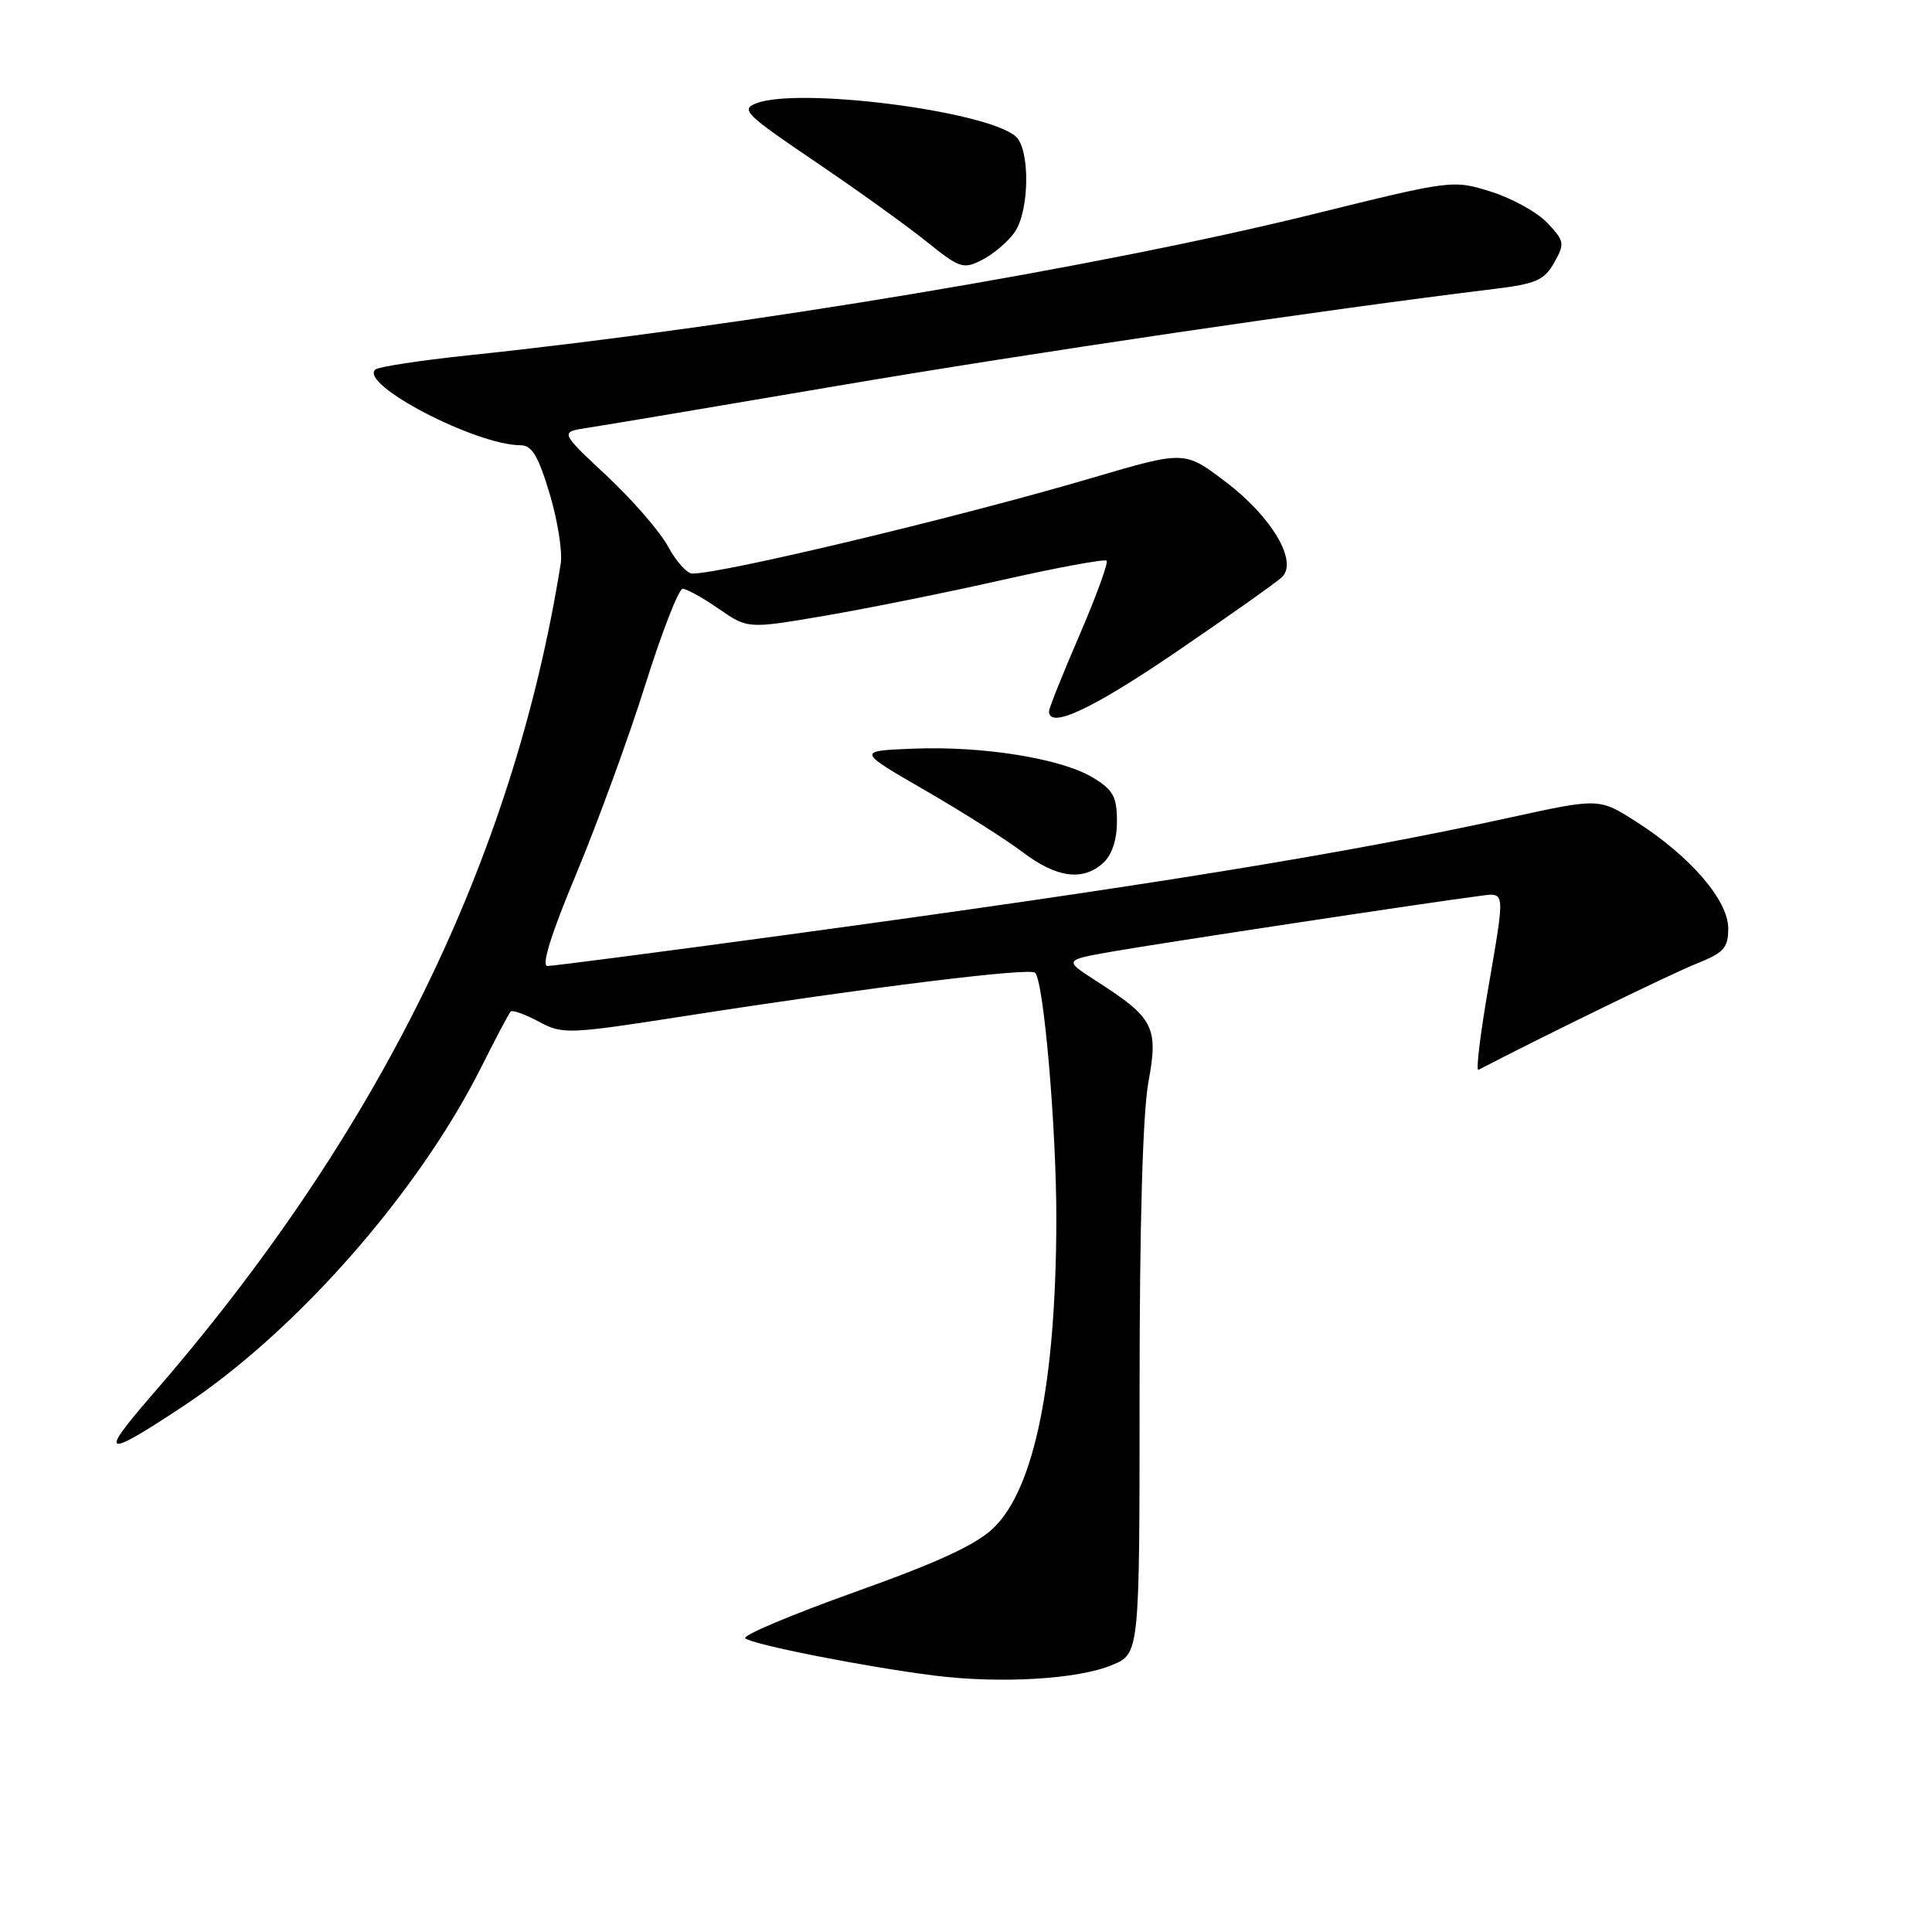 <?xml version="1.0" encoding="UTF-8" standalone="no"?>
<!DOCTYPE svg PUBLIC "-//W3C//DTD SVG 1.1//EN" "http://www.w3.org/Graphics/SVG/1.1/DTD/svg11.dtd" >
<svg xmlns="http://www.w3.org/2000/svg" xmlns:xlink="http://www.w3.org/1999/xlink" version="1.1" viewBox="0 0 256 256">
 <g >
 <path fill="currentColor"
d=" M 147.37 220.62 C 151.00 219.10 151.00 219.10 151.00 184.42 C 151.00 162.22 151.42 147.44 152.17 143.38 C 153.52 136.07 152.90 134.88 145.22 129.96 C 140.95 127.21 140.95 127.21 147.55 126.06 C 154.21 124.90 189.74 119.52 195.75 118.76 C 199.58 118.27 199.49 117.52 197.14 131.29 C 196.12 137.22 195.56 141.93 195.89 141.76 C 204.92 137.08 221.55 128.98 224.75 127.71 C 228.43 126.24 229.00 125.61 229.00 123.01 C 229.00 119.31 224.00 113.49 216.90 108.94 C 211.91 105.74 211.91 105.74 200.21 108.30 C 178.26 113.12 151.82 117.40 103.66 123.95 C 87.25 126.18 73.25 128.00 72.54 128.00 C 71.70 128.00 73.03 123.74 76.38 115.74 C 79.19 108.99 83.30 97.75 85.50 90.75 C 87.70 83.76 89.93 78.03 90.45 78.02 C 90.97 78.01 93.12 79.20 95.24 80.67 C 99.09 83.33 99.09 83.33 109.29 81.59 C 114.91 80.63 125.50 78.50 132.84 76.84 C 140.17 75.19 146.38 74.04 146.63 74.30 C 146.88 74.55 145.27 78.97 143.05 84.13 C 140.82 89.28 139.00 93.84 139.00 94.25 C 138.99 96.65 144.71 93.98 155.86 86.38 C 162.81 81.64 169.11 77.19 169.85 76.49 C 172.05 74.43 168.51 68.45 162.32 63.78 C 156.95 59.72 156.95 59.72 144.72 63.32 C 127.26 68.47 95.81 76.00 91.74 76.00 C 91.04 76.00 89.59 74.40 88.53 72.43 C 87.48 70.47 83.82 66.25 80.40 63.05 C 74.18 57.24 74.18 57.24 77.84 56.69 C 79.85 56.39 94.78 53.88 111.00 51.12 C 136.33 46.81 175.58 41.02 197.96 38.29 C 203.54 37.61 204.63 37.13 205.94 34.80 C 207.36 32.28 207.30 31.95 205.05 29.55 C 203.72 28.14 200.36 26.28 197.57 25.40 C 192.52 23.82 192.43 23.83 174.00 28.38 C 145.57 35.40 98.68 43.23 62.00 47.09 C 55.67 47.76 50.16 48.60 49.74 48.96 C 47.51 50.90 63.07 59.00 69.00 59.00 C 70.48 59.00 71.34 60.44 72.83 65.42 C 73.89 68.94 74.55 73.11 74.30 74.67 C 68.03 113.95 50.11 150.38 20.07 184.93 C 12.99 193.08 13.75 193.31 24.41 186.24 C 39.31 176.36 55.42 158.01 63.72 141.50 C 65.65 137.65 67.42 134.29 67.66 134.04 C 67.89 133.79 69.56 134.39 71.37 135.36 C 74.57 137.08 75.17 137.06 91.09 134.58 C 115.31 130.81 136.41 128.20 137.15 128.89 C 138.31 129.97 140.00 149.72 139.97 161.79 C 139.91 183.23 137.06 197.21 131.67 202.44 C 129.36 204.68 124.35 207.00 113.25 210.96 C 104.87 213.96 98.34 216.71 98.75 217.08 C 99.67 217.91 114.67 220.87 123.79 222.02 C 132.59 223.12 142.83 222.52 147.37 220.62 Z  M 146.17 114.35 C 147.34 113.29 148.00 111.30 148.00 108.83 C 148.00 105.57 147.51 104.67 144.84 103.05 C 140.66 100.51 130.28 98.83 121.02 99.20 C 113.54 99.50 113.54 99.50 122.52 104.69 C 127.46 107.54 133.30 111.24 135.50 112.91 C 140.00 116.32 143.47 116.79 146.17 114.35 Z  M 134.44 30.78 C 136.44 27.93 136.51 19.67 134.55 18.04 C 130.46 14.65 105.78 11.52 100.21 13.69 C 98.11 14.50 98.77 15.15 107.86 21.31 C 113.34 25.01 119.99 29.79 122.65 31.92 C 127.22 35.59 127.63 35.72 130.18 34.41 C 131.67 33.64 133.58 32.01 134.44 30.78 Z "/>
</g>
</svg>
